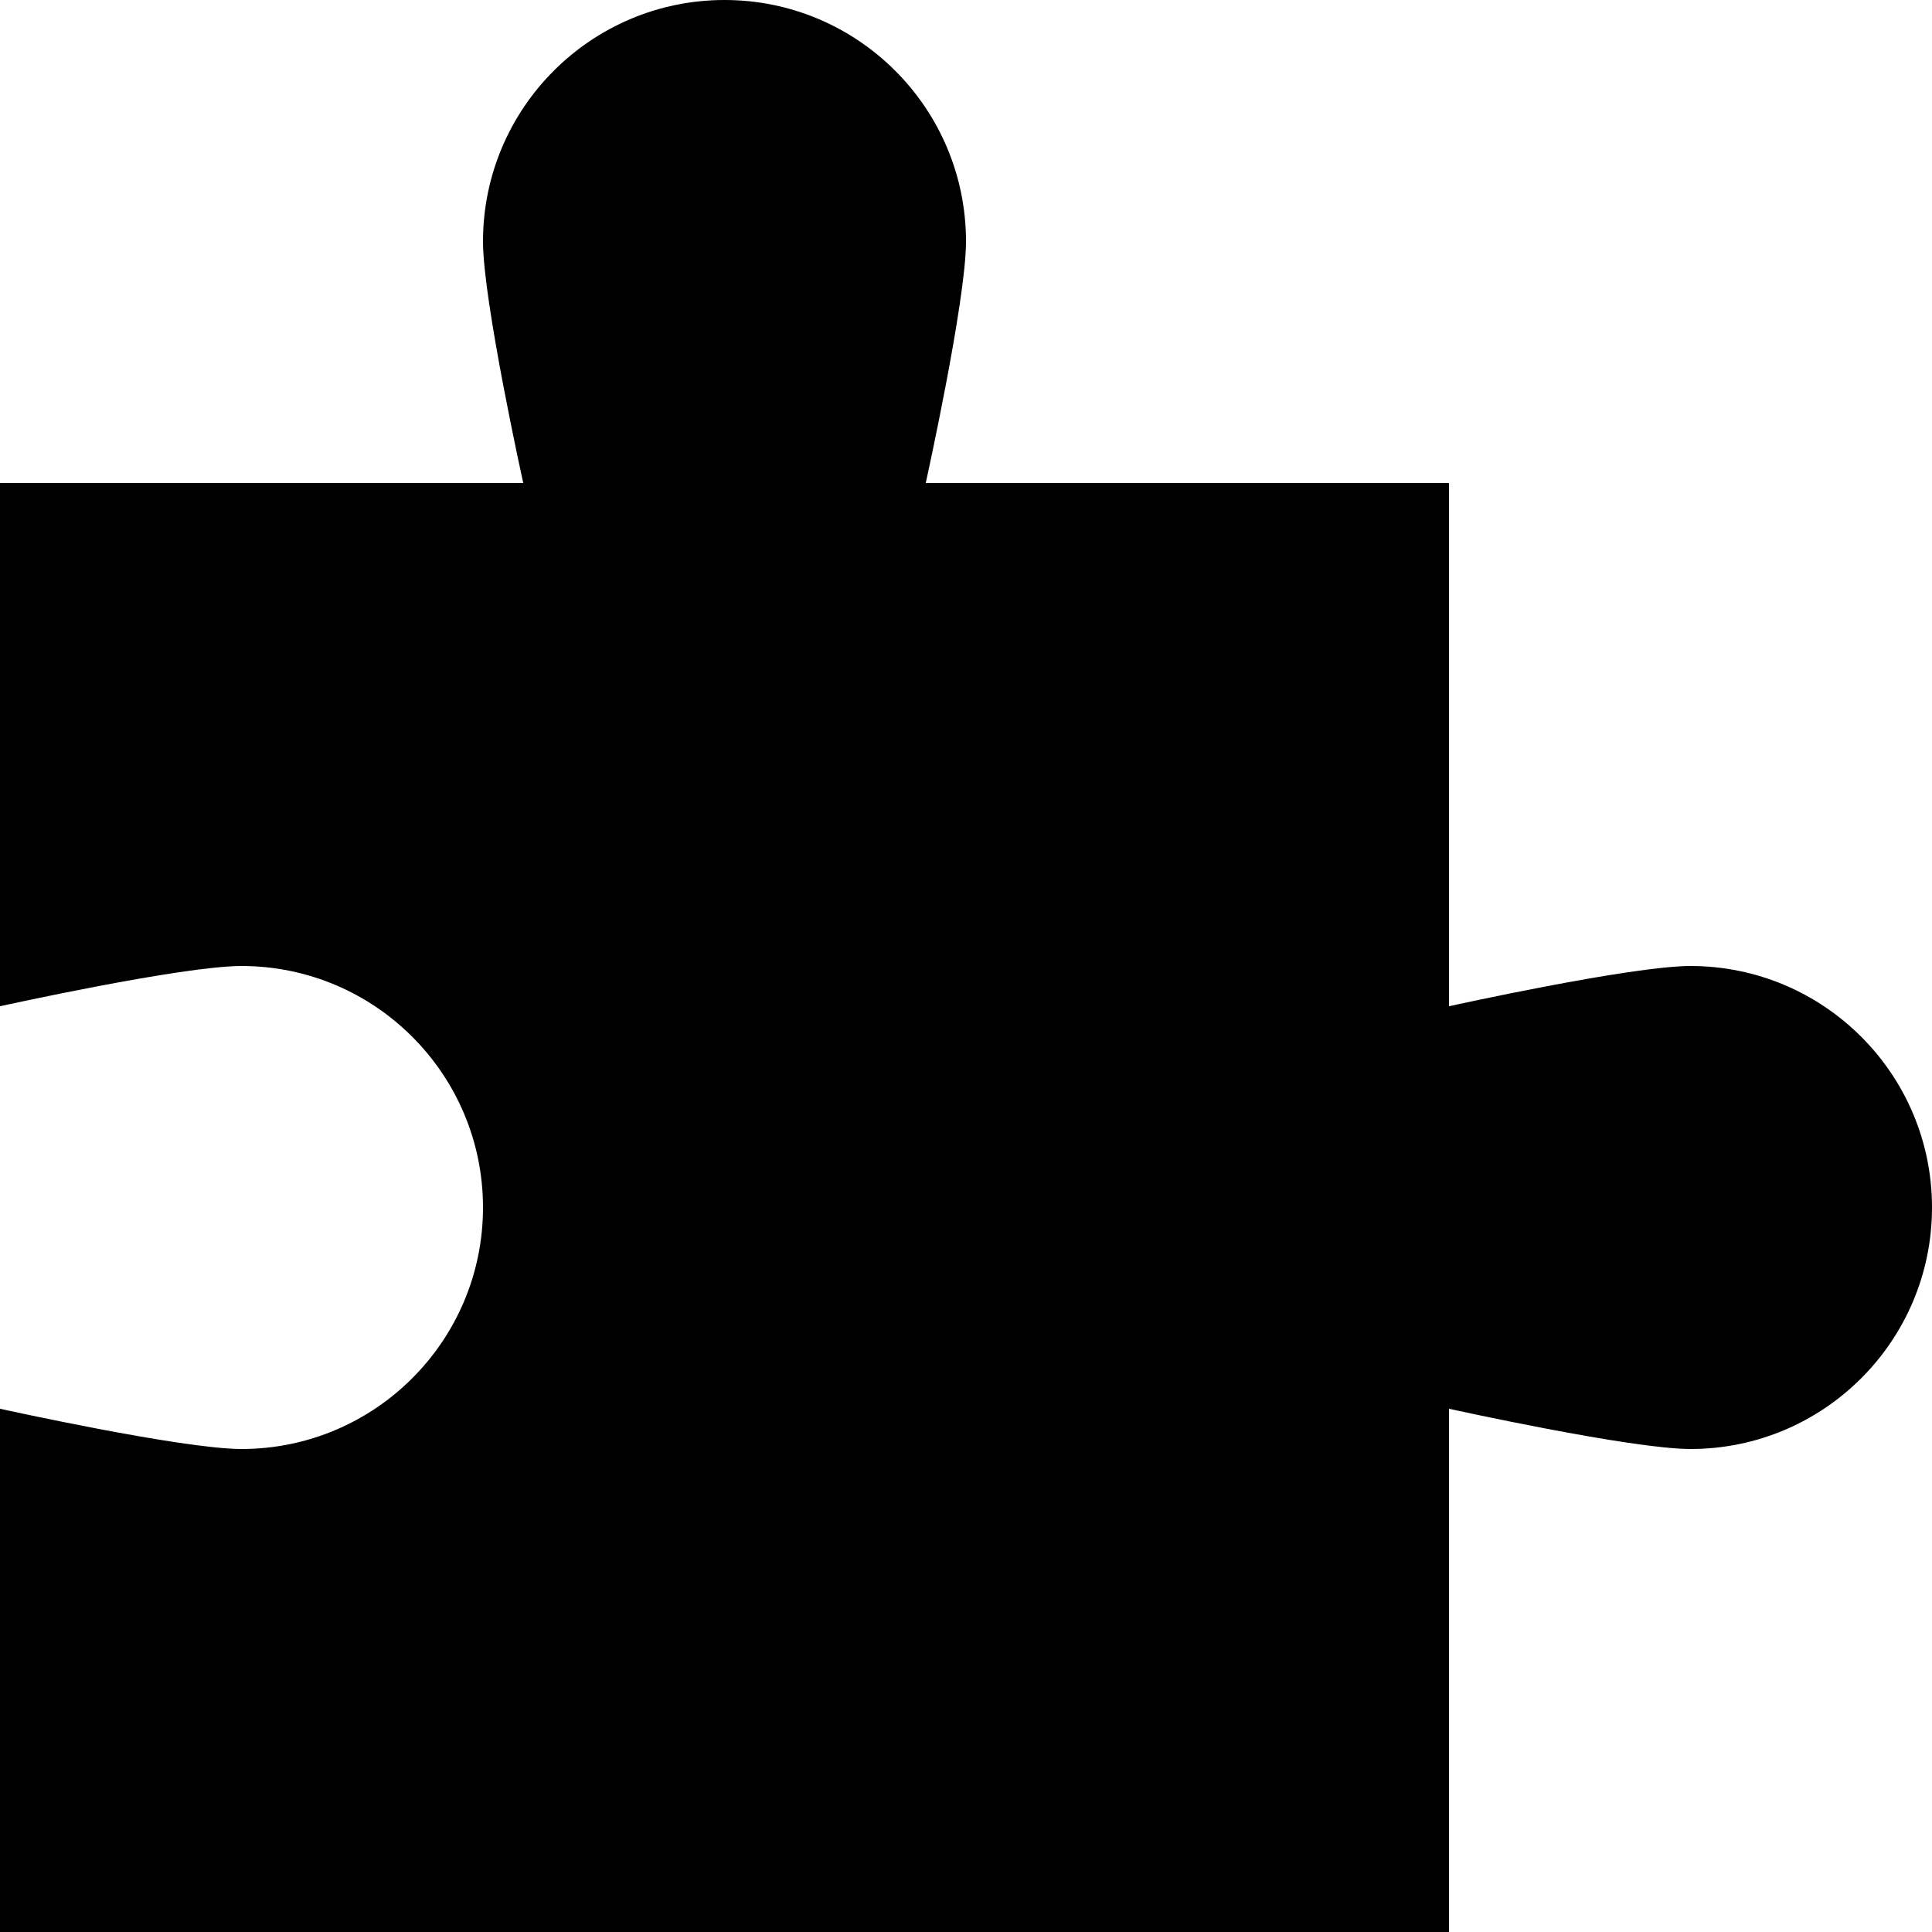 <?xml version="1.0" encoding="iso-8859-1"?>
<!-- Generator: Adobe Illustrator 22.1.0, SVG Export Plug-In . SVG Version: 6.00 Build 0)  -->
<svg version="1.1" id="Sharp" xmlns="http://www.w3.org/2000/svg" xmlns:xlink="http://www.w3.org/1999/xlink" x="0px" y="0px"
	 viewBox="0 0 12 12" style="enable-background:new 0 0 12 12;" xml:space="preserve">
<path d="M12,7.5C12,8.328,11.328,9,10.5,9C10.13,9,9,8.75,9,8.75V12H0V8.75C0,8.75,1.13,9,1.5,9C2.328,9,3,8.328,3,7.5
	S2.328,6,1.5,6C1.13,6,0,6.25,0,6.25V3h3.25C3.25,3,3,1.87,3,1.5C3,0.672,3.672,0,4.5,0S6,0.672,6,1.5C6,1.87,5.75,3,5.75,3H9v3.25
	C9,6.25,10.13,6,10.5,6C11.328,6,12,6.672,12,7.5z"/>
</svg>
